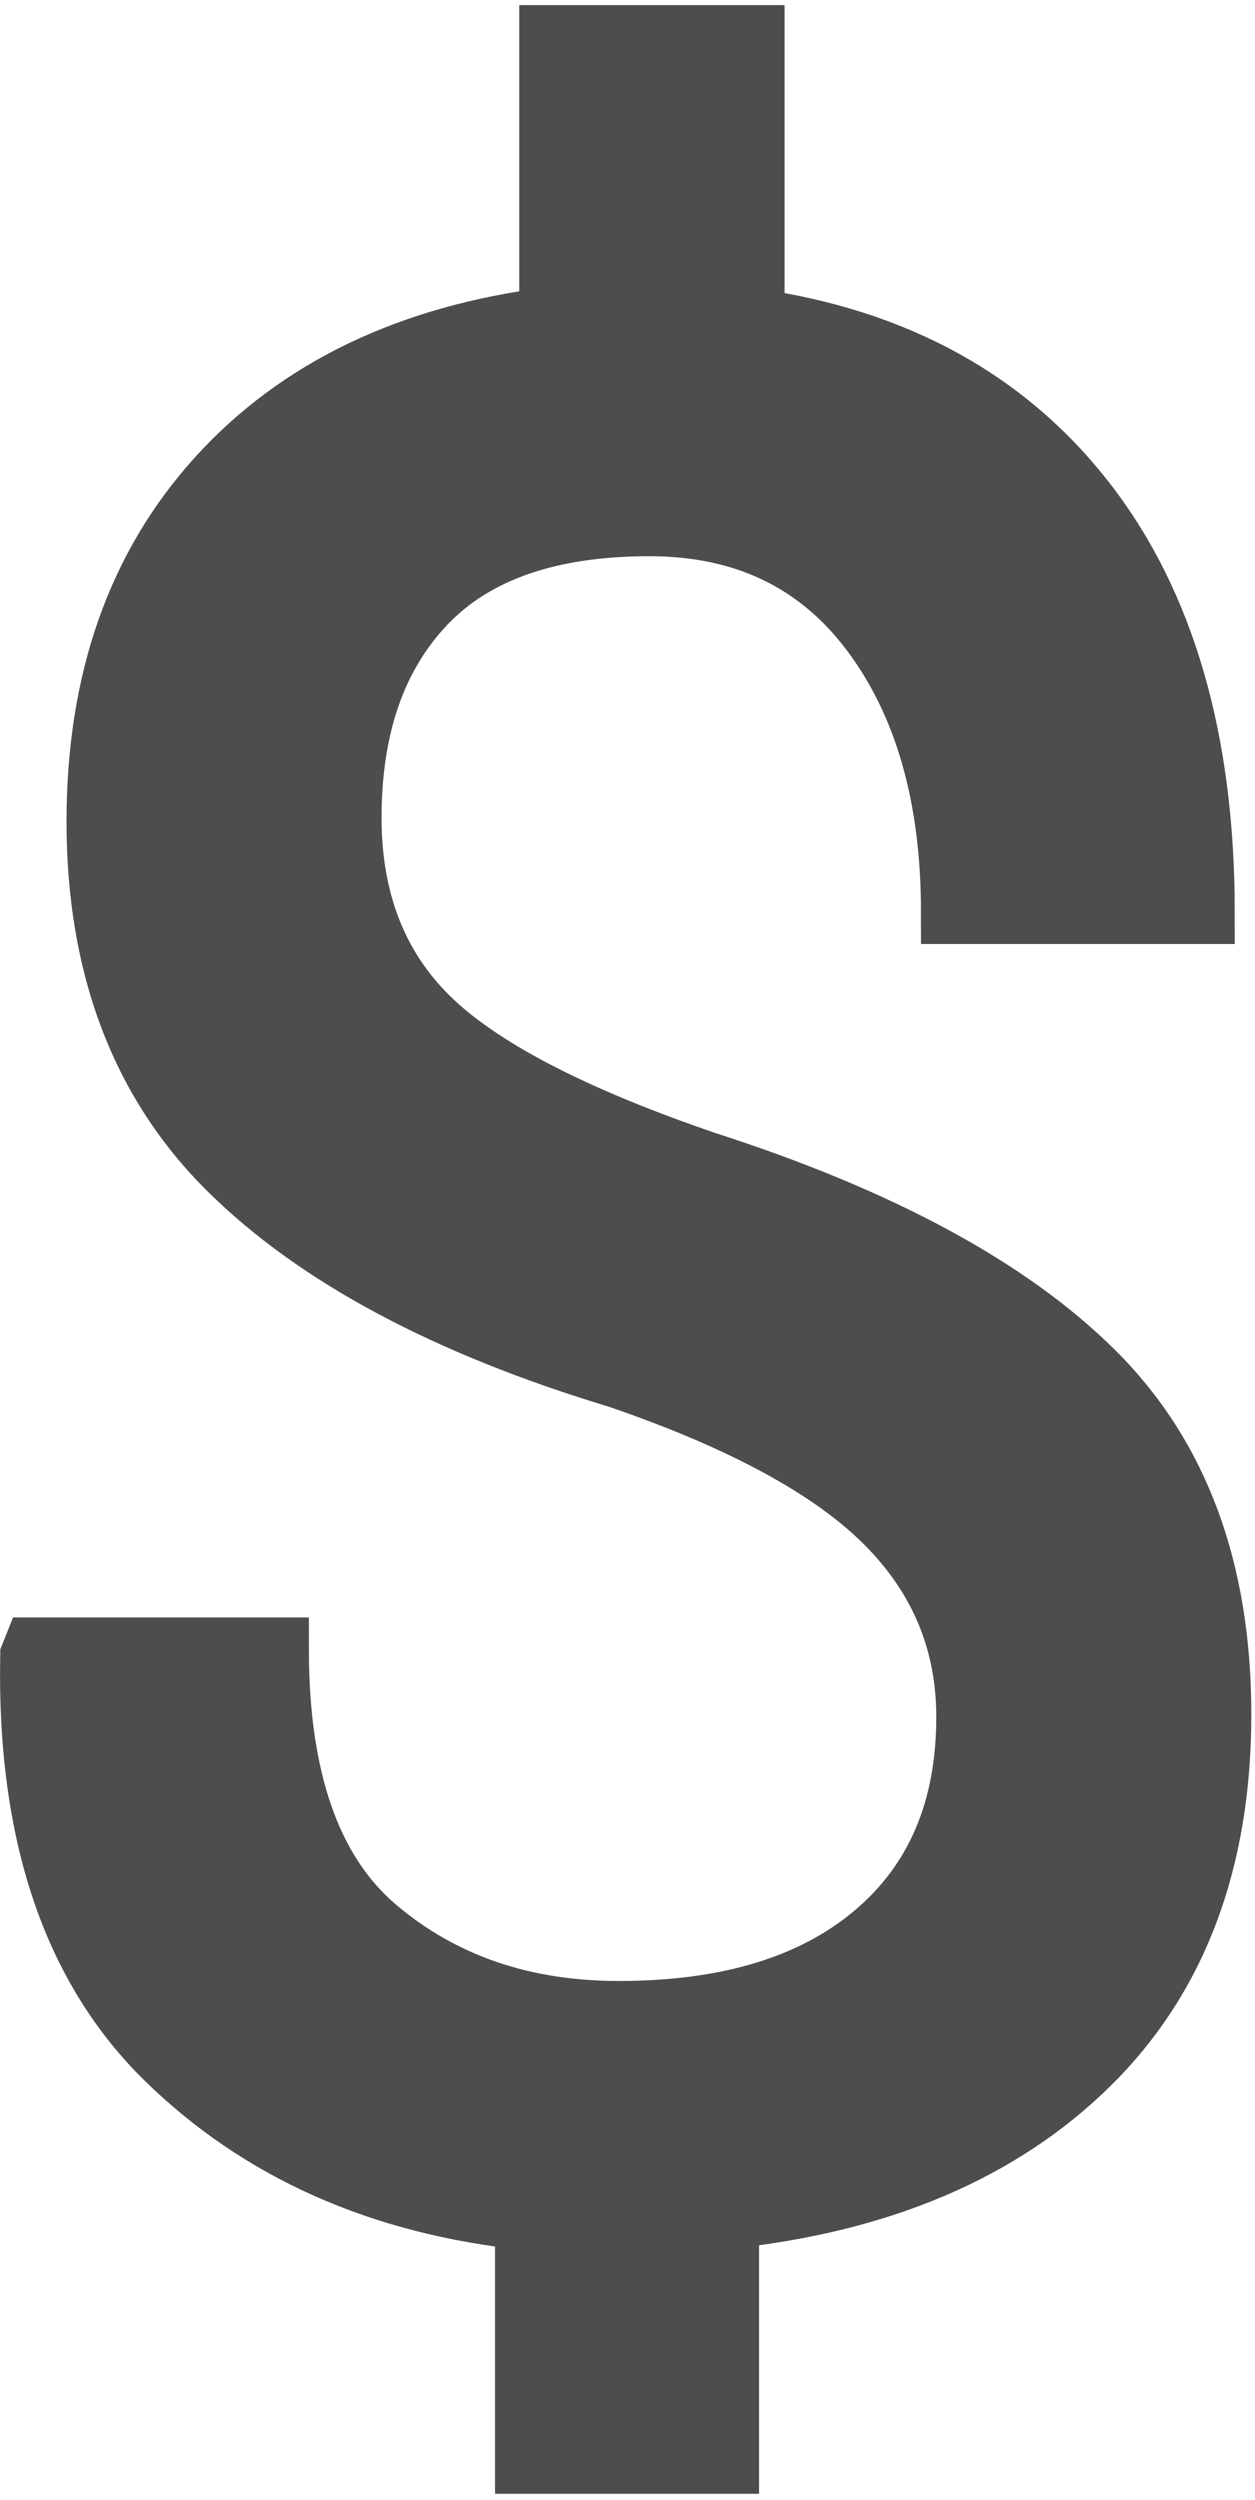 <svg xmlns="http://www.w3.org/2000/svg" xmlns:xlink="http://www.w3.org/1999/xlink" width="118" height="235" version="1.1" viewBox="0 0 118 235"><title>monetization</title><description>Created with Sketch (http://www.bohemiancoding.com/sketch)</description><g id="Page-1" fill="none" fill-rule="evenodd" stroke="none" stroke-width="1"><g id="monetization" fill="#4D4D4D" stroke="#4D4D4D" stroke-width="6" transform="translate(3, 3)"><g id="Page-1"><path id="$" d="M80.359,140.054 C75.242,134.938 66.849,130.382 55.178,126.385 C39.03,121.508 26.839,114.993 18.606,106.84 C10.372,98.686 6.255,87.814 6.255,74.224 C6.255,61.034 10.032,50.283 17.586,41.969 C25.141,33.655 35.553,28.659 48.823,26.98 L48.823,0.48 L67.768,0.48 L67.768,27.1 C81.198,29.019 91.61,34.754 99.004,44.307 C106.399,53.86 110.096,66.67 110.096,82.738 L86.594,82.738 C86.594,71.866 84.076,63.073 79.04,56.358 C74.003,49.643 67.009,46.286 58.056,46.286 C48.623,46.286 41.568,48.744 36.892,53.66 C32.215,58.576 29.877,65.311 29.877,73.865 C29.877,81.619 32.295,87.894 37.131,92.69 C41.968,97.487 50.701,102.043 63.332,106.36 C79.719,111.636 91.87,118.211 99.784,126.085 C107.698,133.959 111.655,144.651 111.655,158.161 C111.655,171.91 107.538,182.842 99.304,190.956 C91.07,199.069 79.759,203.886 65.37,205.405 L65.37,228.427 L46.544,228.427 L46.544,205.525 C32.795,204.086 21.523,199.069 12.73,190.476 C3.937,181.882 -0.3,169.272 0.02,152.645 L0.26,152.045 L23.042,152.045 C23.042,164.356 26.14,173.129 32.335,178.365 C38.53,183.601 46.145,186.219 55.178,186.219 C65.49,186.219 73.544,183.761 79.339,178.845 C85.135,173.929 88.033,167.114 88.033,158.4 C88.033,151.286 85.475,145.17 80.359,140.054 L80.359,140.054 Z"/></g></g></g></svg>